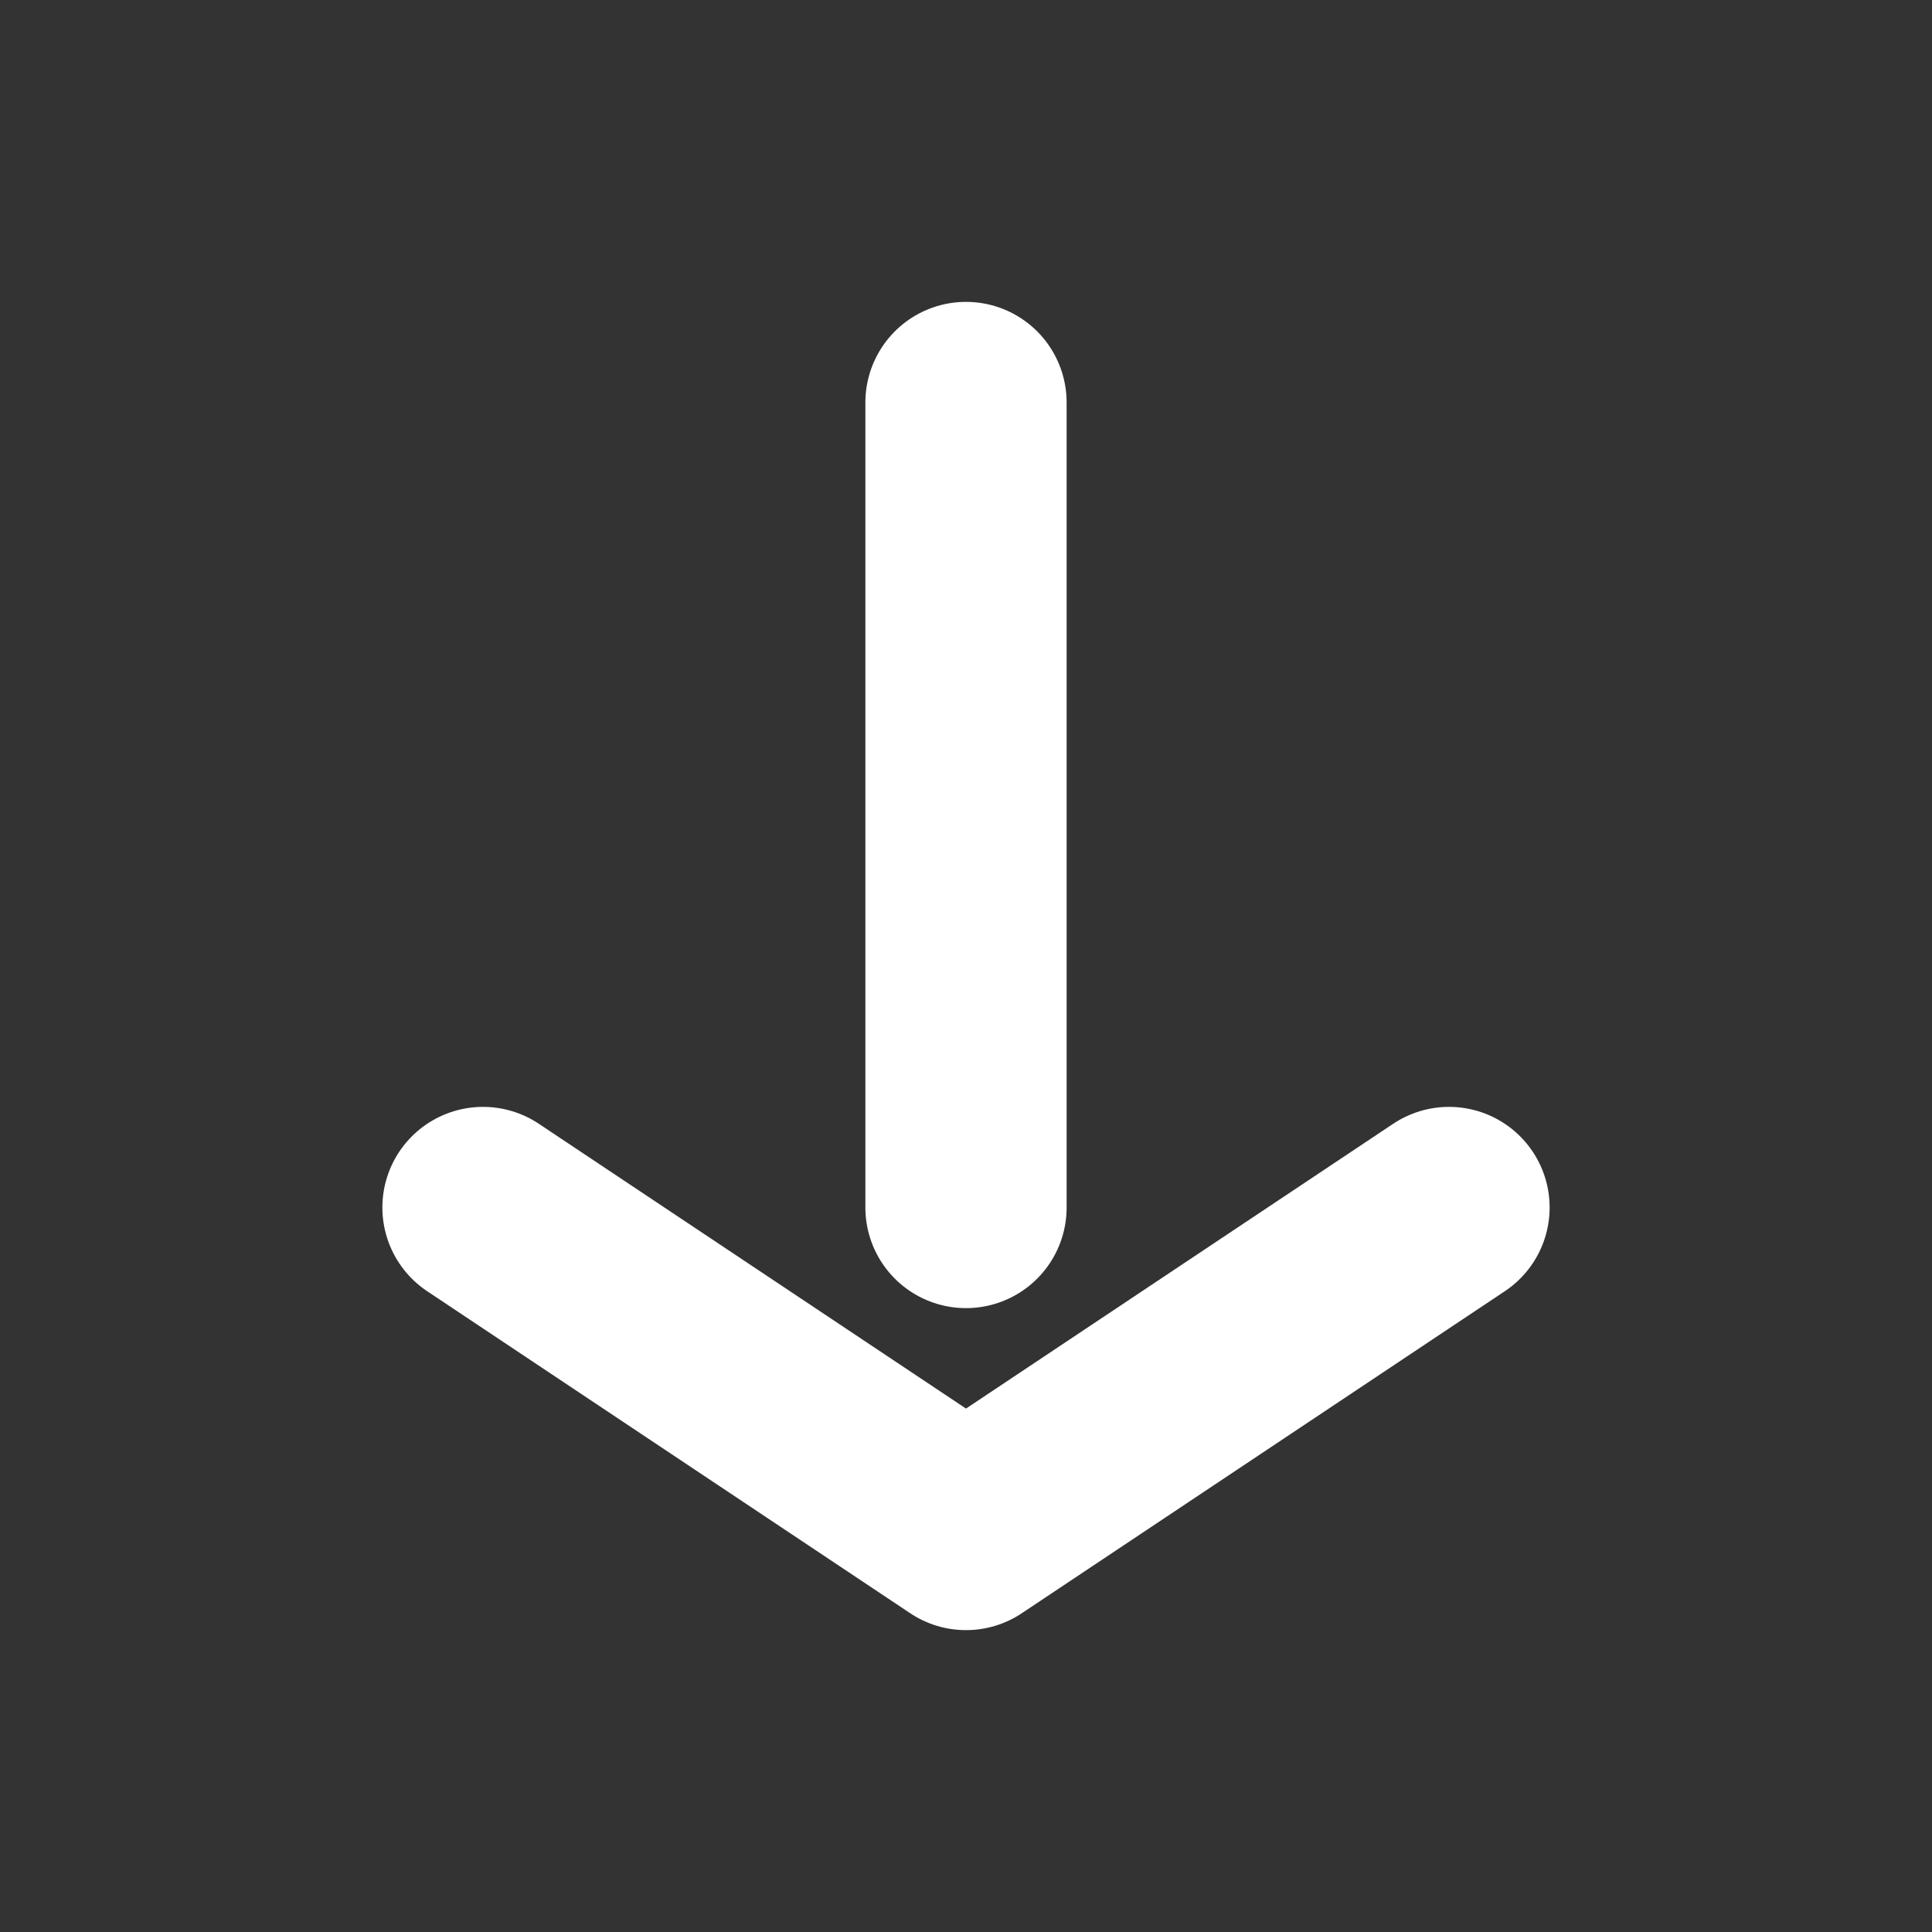<svg width="40" height="40" viewBox="0 0 24 24" fill="none" xmlns="http://www.w3.org/2000/svg">
  <rect x="0" y="0" width="24" height="24" fill="#333333" stroke="none"/>
  <path d="M12 5v10" stroke="#fff" stroke-width="2.5" stroke-linecap="round" stroke-linejoin="round"/>
  <path d="M6 15l6 4 6-4" stroke="#fff" stroke-width="2.5" stroke-linecap="round" stroke-linejoin="round" fill="none"/>
</svg>
